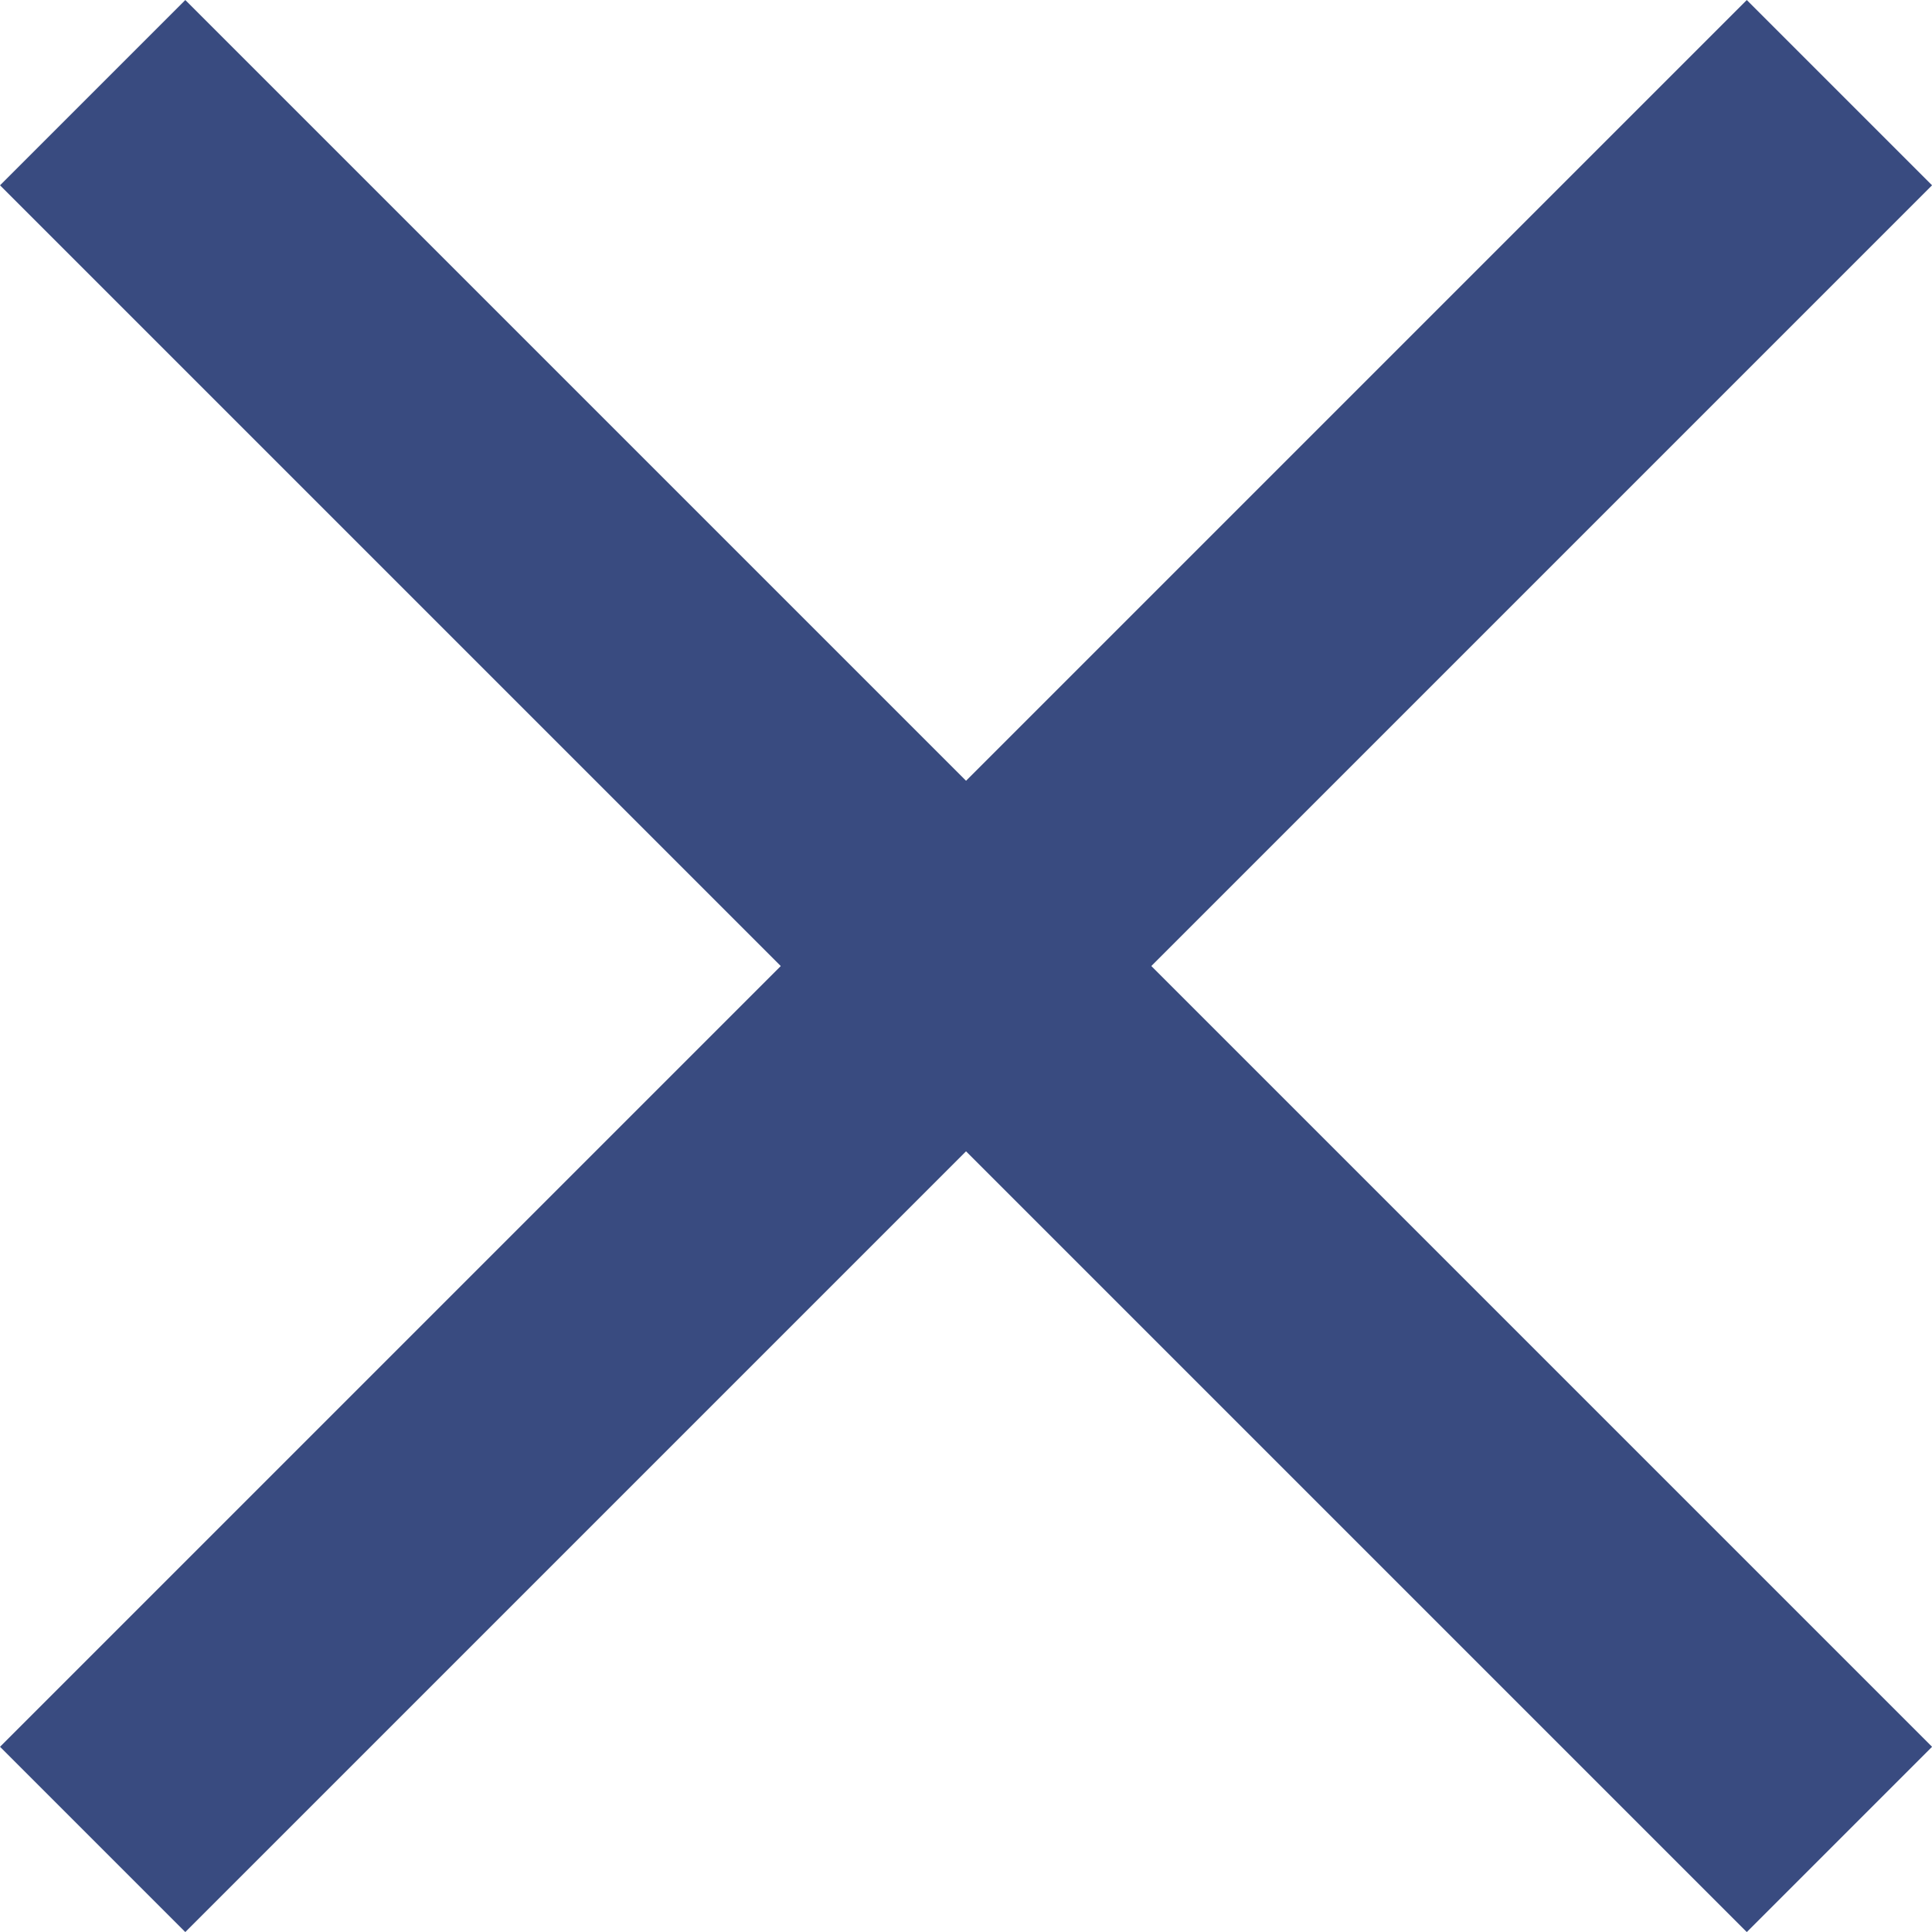 <svg xmlns="http://www.w3.org/2000/svg" width="22.121" height="22.121" viewBox="0 0 22.121 22.121">
  <g id="Group_5" data-name="Group 5" transform="translate(1416.561 -725.439)">
    <line id="Line_6" data-name="Line 6" x2="20" y2="20" transform="translate(-1415.5 726.5)" fill="none" stroke="#394b80" stroke-width="3"/>
    <line id="Line_7" data-name="Line 7" x1="20" y2="20" transform="translate(-1415.5 726.5)" fill="none" stroke="#394b80" stroke-width="3"/>
  </g>
</svg>
